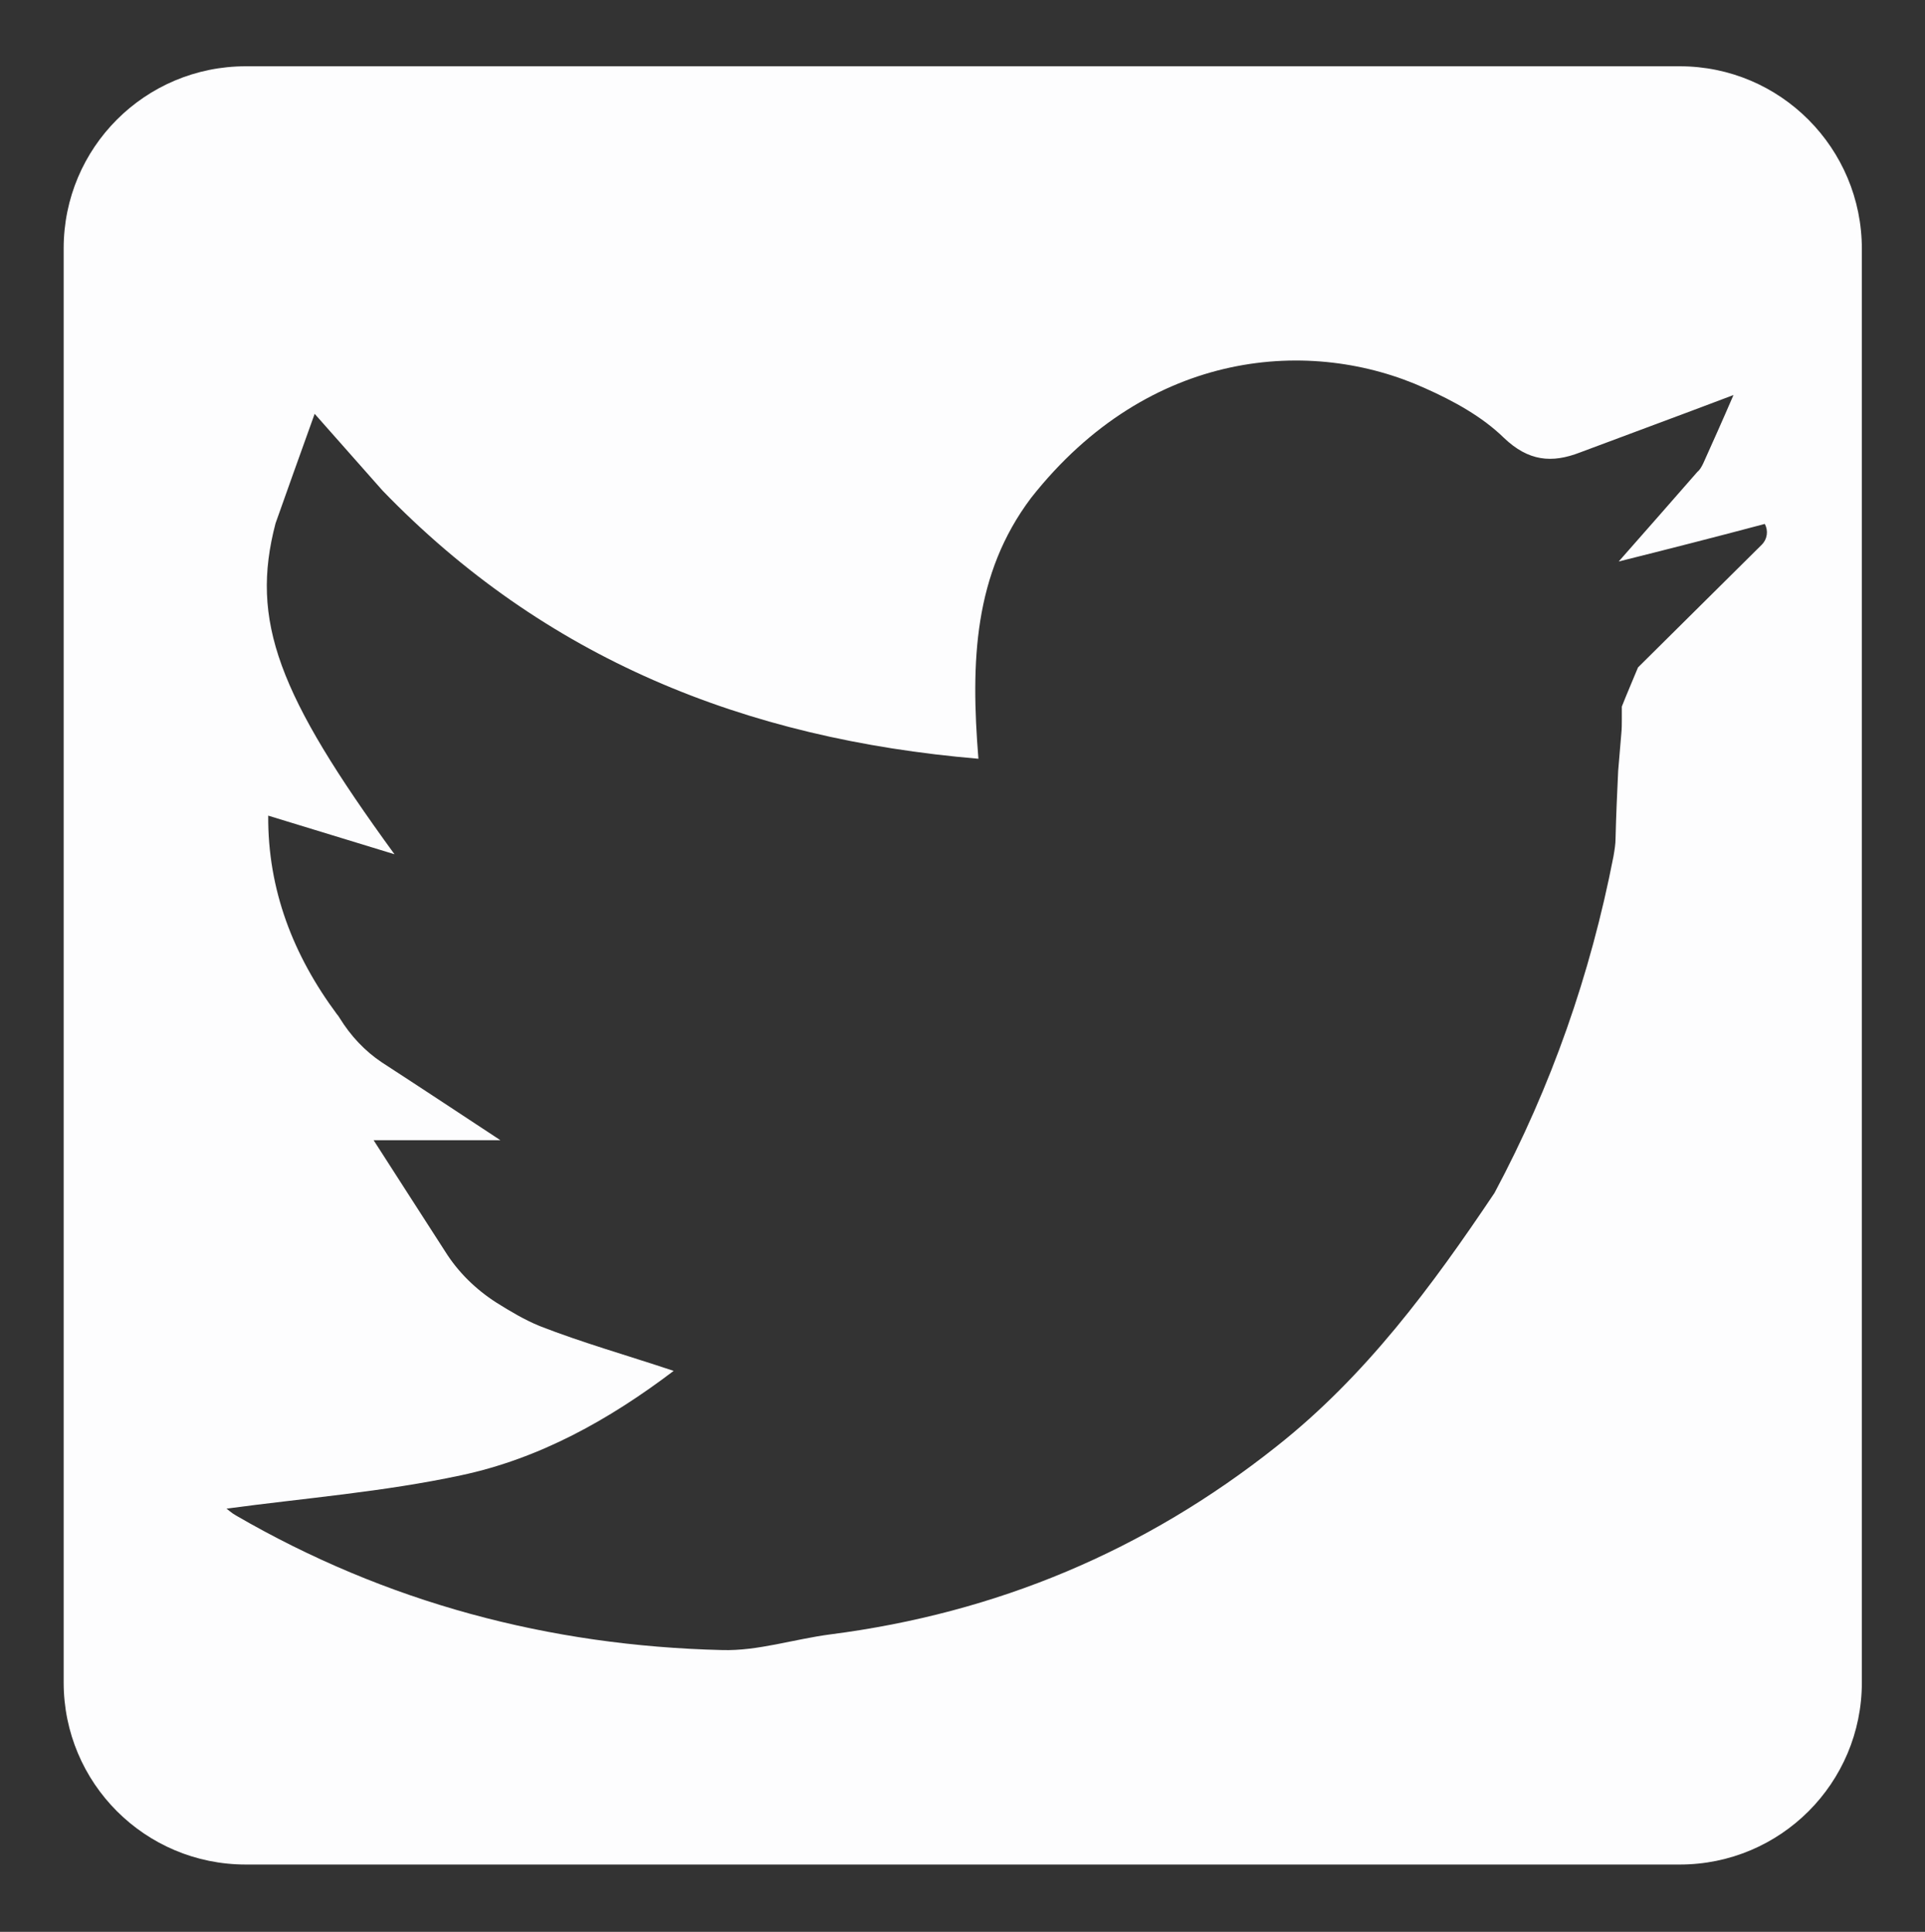 <?xml version="1.0" encoding="utf-8"?>
<!-- Generator: Adobe Illustrator 18.0.0, SVG Export Plug-In . SVG Version: 6.00 Build 0)  -->
<!DOCTYPE svg PUBLIC "-//W3C//DTD SVG 1.1//EN" "http://www.w3.org/Graphics/SVG/1.1/DTD/svg11.dtd">
<svg version="1.1" id="Layer_1" xmlns="http://www.w3.org/2000/svg" xmlns:xlink="http://www.w3.org/1999/xlink" x="0px" y="0px"
	 viewBox="0 0 368.9 370.2" enable-background="new 0 0 368.9 370.2" xml:space="preserve">
<rect x="0" y="0" width="368.9" height="370.2" fill="#333333" stroke="none"/>
<path fill="#FDFDFE" d="M321.9,12.7H47.1c-19.3,0-34.9,15.6-34.9,34.9v274.8c0,19.3,15.6,34.9,34.9,34.9h274.8
	c19.3,0,34.9-15.6,34.9-34.9V47.7C356.8,28.4,341.2,12.7,321.9,12.7z M337.6,104.4c-7.9,7.8-15.8,15.7-23.7,23.5
	c-0.9,2.2-2.2,5.2-3.1,7.5c0,0.8,0,1.6,0,2.4c0,0.9,0,1.8-0.1,2.8c-0.2,2.4-0.4,4.8-0.6,7.1c-0.2,4.3-0.4,8.6-0.5,12.9
	c0,1.2-0.2,2.3-0.4,3.5c-4.4,22.6-11.9,44.1-22.8,64.5c-12,17.9-24.7,35.1-41.8,48.6c-25.2,20-53.6,31.9-85.5,36
	c-6.9,0.9-13.9,3.2-20.7,3c-33.2-0.8-64.4-9.1-93.2-25.8c-0.9-0.5-1.6-1.2-1.8-1.3c14.8-2,30.1-3.2,45-6.4c15-3.2,28.3-10.6,40.7-20
	c-9-3-17.5-5.4-25.7-8.6c-2.9-1.2-5.6-2.8-8.3-4.5c-3.9-2.5-7.3-5.8-9.8-9.8c-4.4-6.8-8.8-13.7-13.7-21.3h24.3
	c-7.9-5.2-15.3-10.1-22.7-14.9c-3.3-2.2-6-5.1-8.1-8.5c-0.2-0.3-0.3-0.5-0.5-0.7c-8.4-11.3-13.3-23.9-13.2-38.1
	c8.1,2.5,16.1,4.9,24.2,7.4c-22.3-30.6-27.7-44.7-22.8-63.4c2.2-6.2,4.4-12.4,7.5-21c5.3,6,9.1,10.3,13,14.7
	c31,32.1,69.3,47.6,114.2,51.4c-1.5-18.6-0.9-35.4,10.1-50c22.7-28.8,53.9-30.8,75.5-21c5.4,2.4,10.9,5.4,15.1,9.5
	c4.7,4.5,9.2,4.9,14.6,2.8c9.3-3.5,18.6-6.9,29.4-11c-2.2,5.1-4,9.1-5.8,13.1c-0.3,0.6-0.6,1.2-1.1,1.6c-4.9,5.6-9.8,11.2-15.1,17.2
	c9.2-2.3,18.6-4.7,28-7.2C338.9,101.7,338.7,103.3,337.6,104.4z"/>
</svg>
